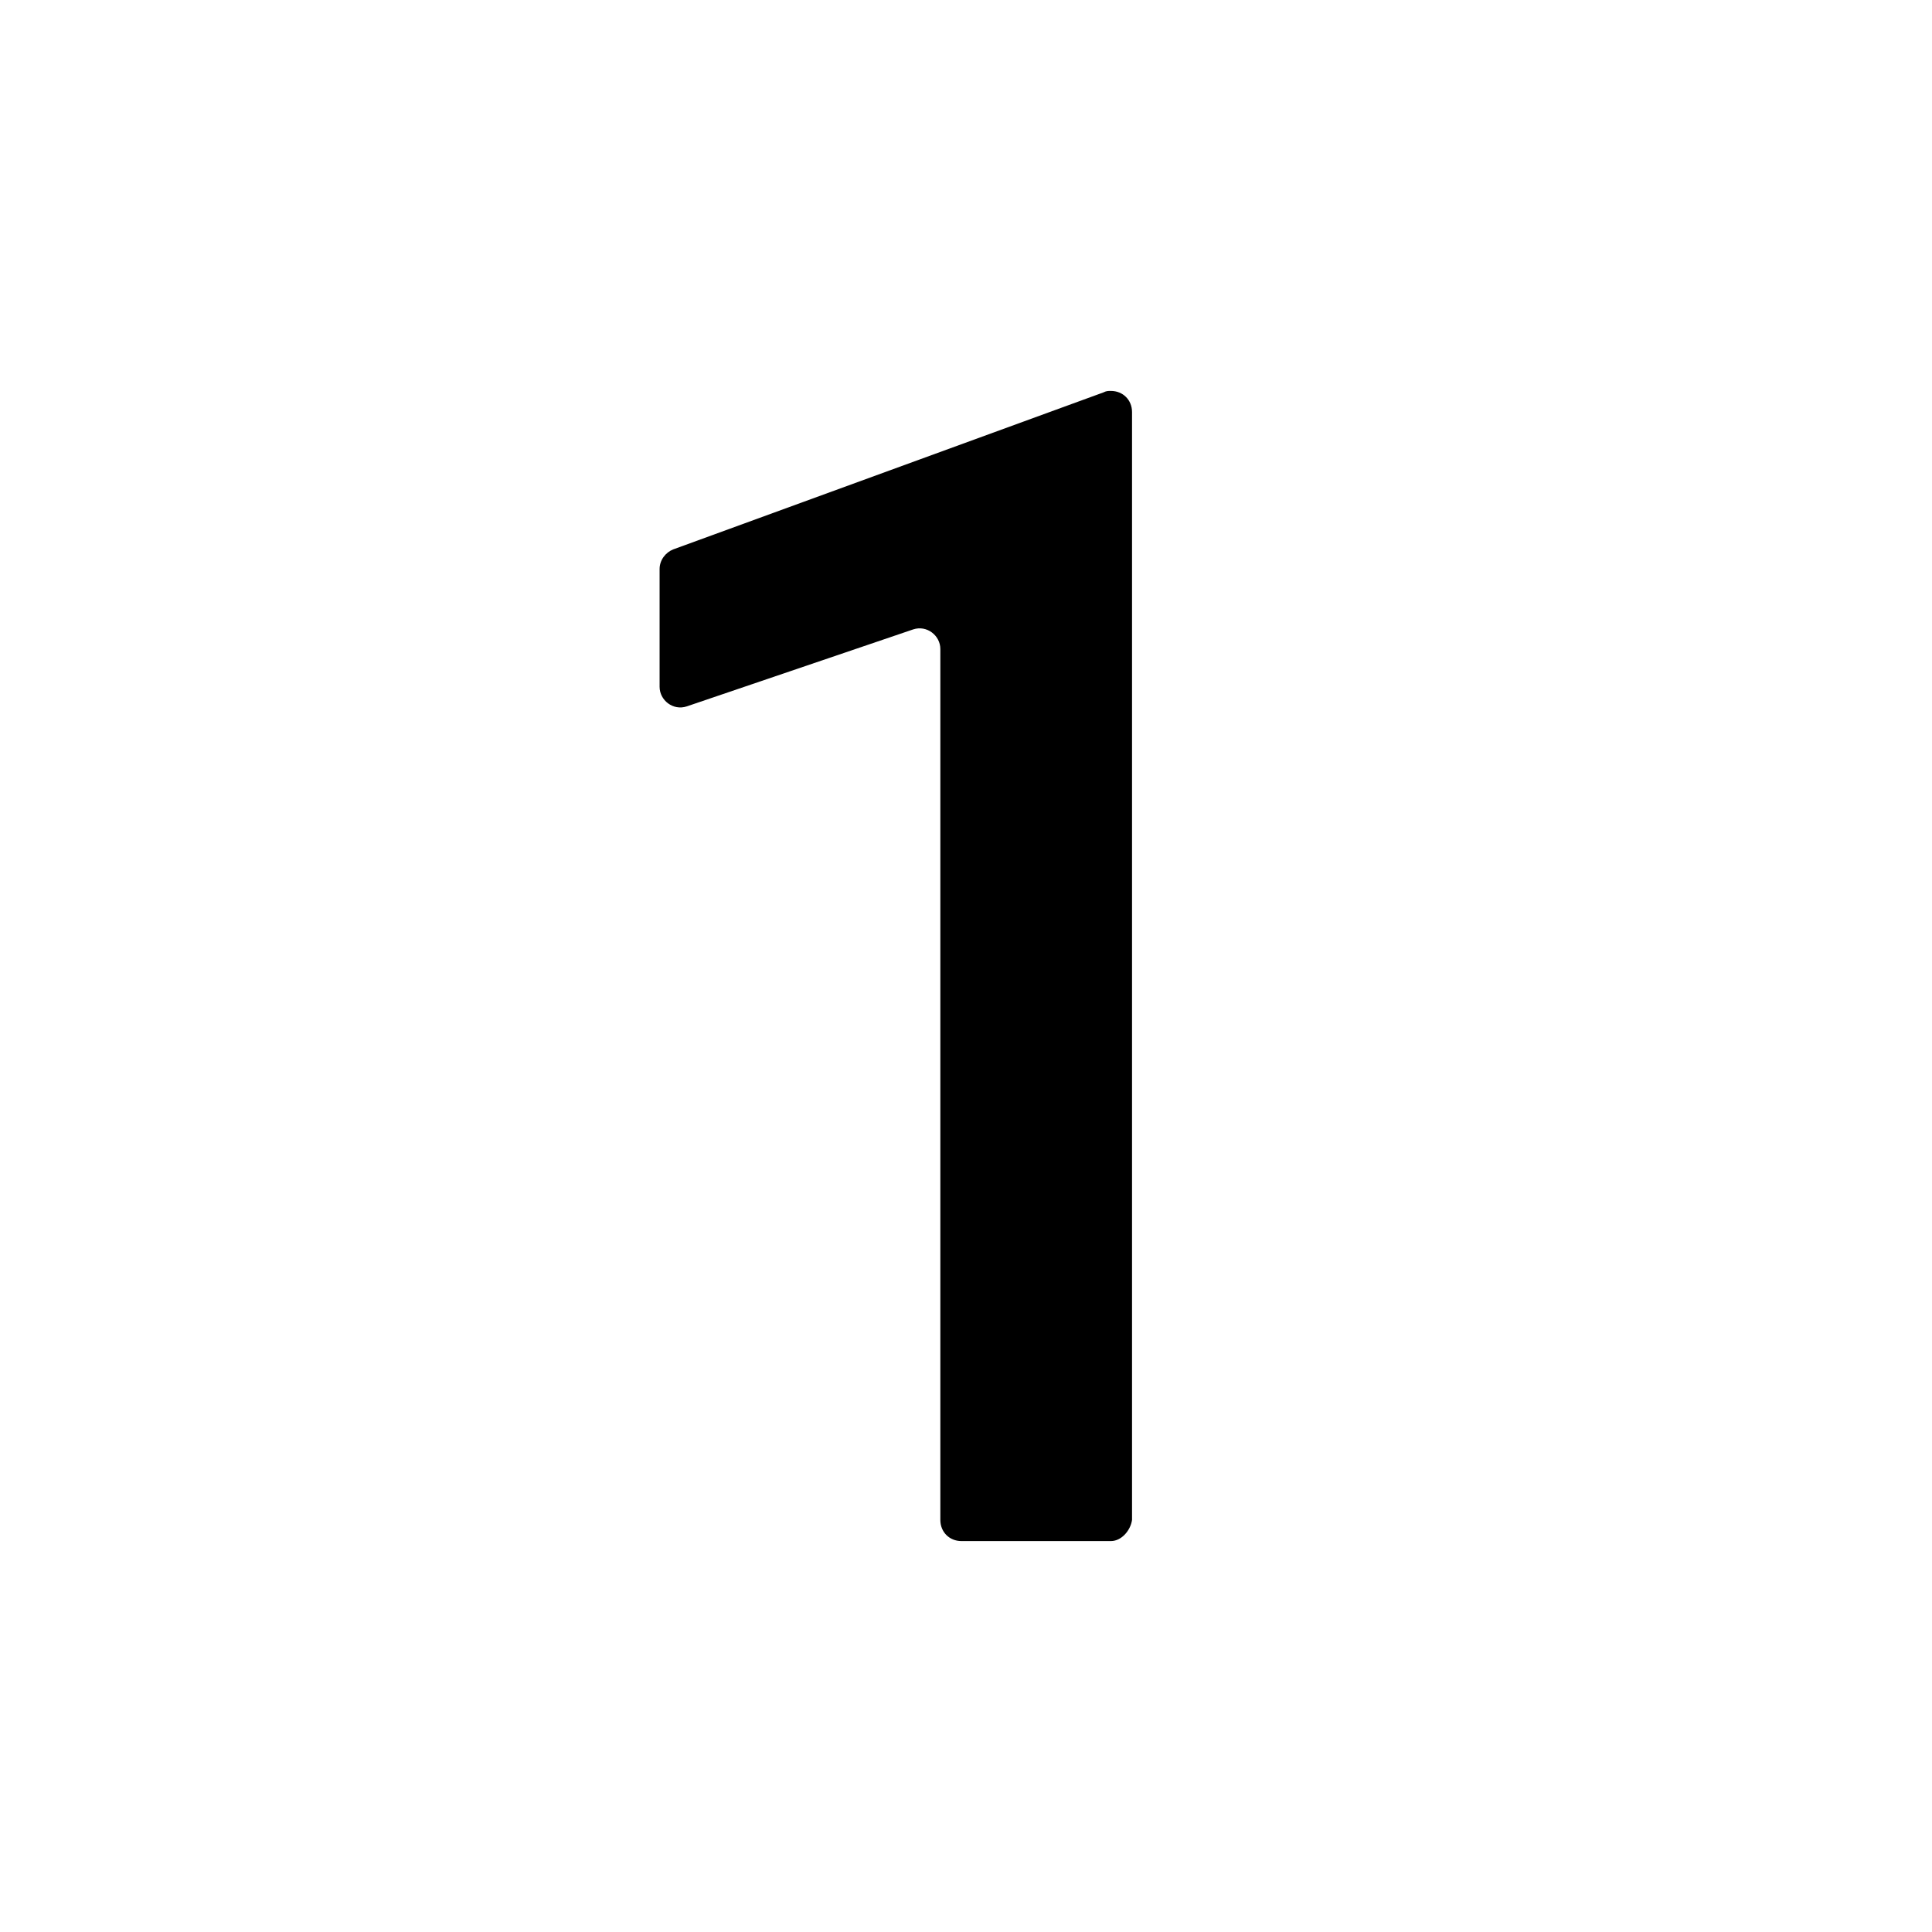 <svg viewBox="0 0 128 128" xmlns="http://www.w3.org/2000/svg">
  <path d="M73.6,25.9c-0.2,0-0.3,0-0.5,0.1L44.6,36.4c-0.5,0.2-0.9,0.7-0.9,1.3v7.8c0,0.9,0.9,1.6,1.8,1.3l15-5.1 c0.9-0.3,1.8,0.4,1.8,1.3v57.7c0,0.8,0.6,1.4,1.4,1.4h9.9c0.7,0,1.3-0.7,1.4-1.4V27.3C75,26.5,74.4,25.9,73.6,25.9z"/>
</svg>